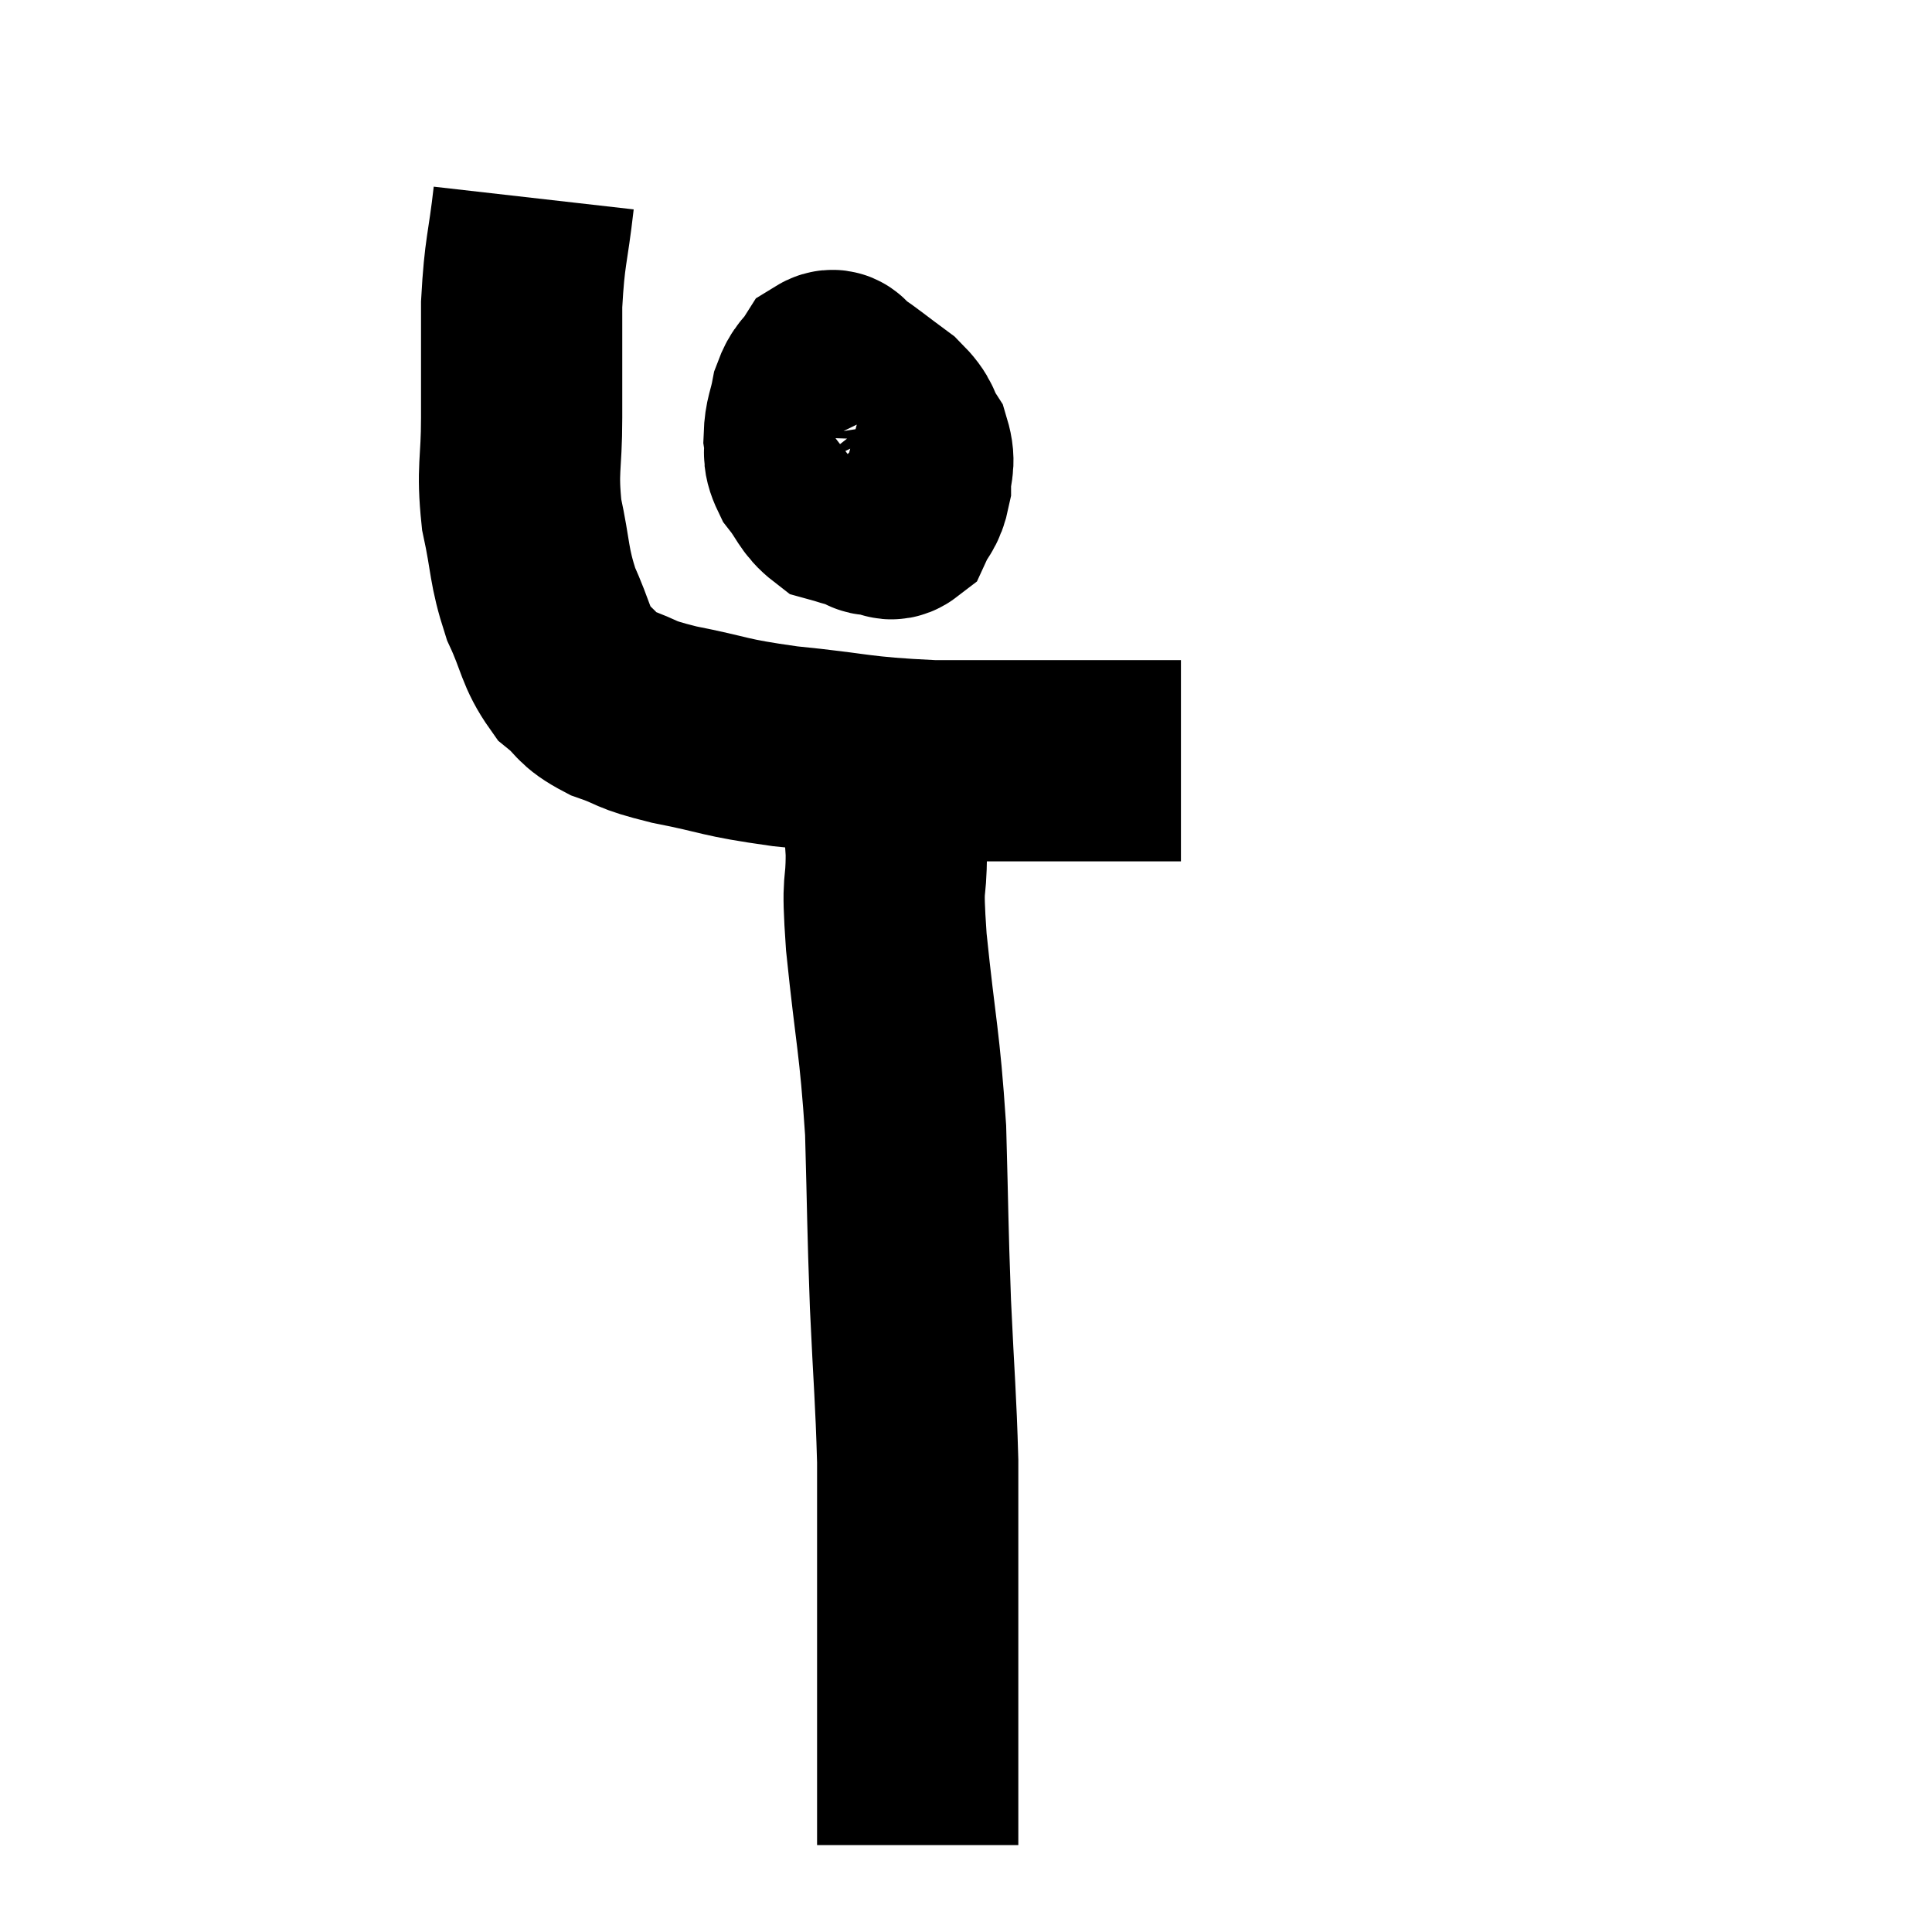 <svg width="48" height="48" viewBox="0 0 48 48" xmlns="http://www.w3.org/2000/svg"><path d="M 13.26 4.92 C 13.11 6.24, 13.035 6.195, 12.96 7.56 C 12.96 8.97, 12.96 9.075, 12.96 10.38 C 12.96 11.58, 12.84 11.625, 12.96 12.78 C 13.2 13.89, 13.125 14.025, 13.44 15 C 13.83 15.84, 13.785 16.065, 14.22 16.68 C 14.7 17.07, 14.55 17.13, 15.18 17.46 C 15.96 17.73, 15.66 17.73, 16.74 18 C 18.12 18.27, 17.895 18.315, 19.5 18.54 C 21.33 18.72, 21.24 18.81, 23.16 18.9 C 25.17 18.9, 25.965 18.9, 27.18 18.9 C 27.6 18.9, 27.69 18.9, 28.02 18.9 C 28.26 18.9, 28.275 18.9, 28.5 18.9 C 28.71 18.9, 28.815 18.9, 28.92 18.9 C 28.92 18.9, 28.86 18.9, 28.92 18.9 C 29.04 18.9, 29.055 18.9, 29.16 18.9 C 29.25 18.9, 29.295 18.9, 29.34 18.9 L 29.34 18.9" fill="none" stroke="black" stroke-width="5"></path><path d="M 22.62 9.9 C 22.14 10.2, 22.035 10.17, 21.66 10.5 C 21.39 10.86, 21.24 10.8, 21.12 11.22 C 21.15 11.7, 21 11.82, 21.18 12.18 C 21.51 12.42, 21.57 12.495, 21.84 12.66 C 22.05 12.75, 22.065 12.99, 22.26 12.84 C 22.44 12.45, 22.53 12.495, 22.62 12.06 C 22.62 11.58, 22.755 11.55, 22.62 11.1 C 22.35 10.68, 22.5 10.68, 22.08 10.26 C 21.51 9.84, 21.315 9.675, 20.94 9.42 C 20.76 9.33, 20.775 9.12, 20.58 9.24 C 20.37 9.57, 20.31 9.495, 20.16 9.9 C 20.07 10.38, 19.995 10.425, 19.98 10.86 C 20.04 11.25, 19.905 11.235, 20.1 11.64 C 20.43 12.06, 20.43 12.225, 20.76 12.48 C 21.09 12.57, 21.165 12.615, 21.42 12.66 C 21.6 12.66, 21.63 12.945, 21.78 12.66 C 21.9 12.09, 21.96 11.88, 22.02 11.52 C 22.02 11.37, 22.05 11.34, 22.02 11.22 C 21.96 11.13, 21.93 11.085, 21.9 11.04 C 21.9 11.04, 21.9 11.04, 21.9 11.04 L 21.9 11.04" fill="none" stroke="black" stroke-width="5"></path><path d="M 21.84 18.54 C 21.81 18.84, 21.735 18.48, 21.78 19.14 C 21.9 20.16, 21.96 20.115, 22.02 21.18 C 22.02 22.29, 21.9 21.675, 22.02 23.4 C 22.26 25.74, 22.35 25.83, 22.5 28.08 C 22.56 30.24, 22.545 30.345, 22.62 32.4 C 22.71 34.35, 22.755 34.71, 22.8 36.3 C 22.8 37.53, 22.8 37.455, 22.8 38.76 C 22.8 40.14, 22.8 40.23, 22.8 41.52 C 22.8 42.72, 22.8 42.99, 22.8 43.92 C 22.8 44.58, 22.8 44.76, 22.8 45.24 C 22.8 45.54, 22.8 45.69, 22.8 45.84 C 22.8 45.84, 22.8 45.84, 22.8 45.84 C 22.8 45.84, 22.8 45.84, 22.8 45.84 L 22.8 45.84" fill="none" stroke="black" stroke-width="5"></path></svg>